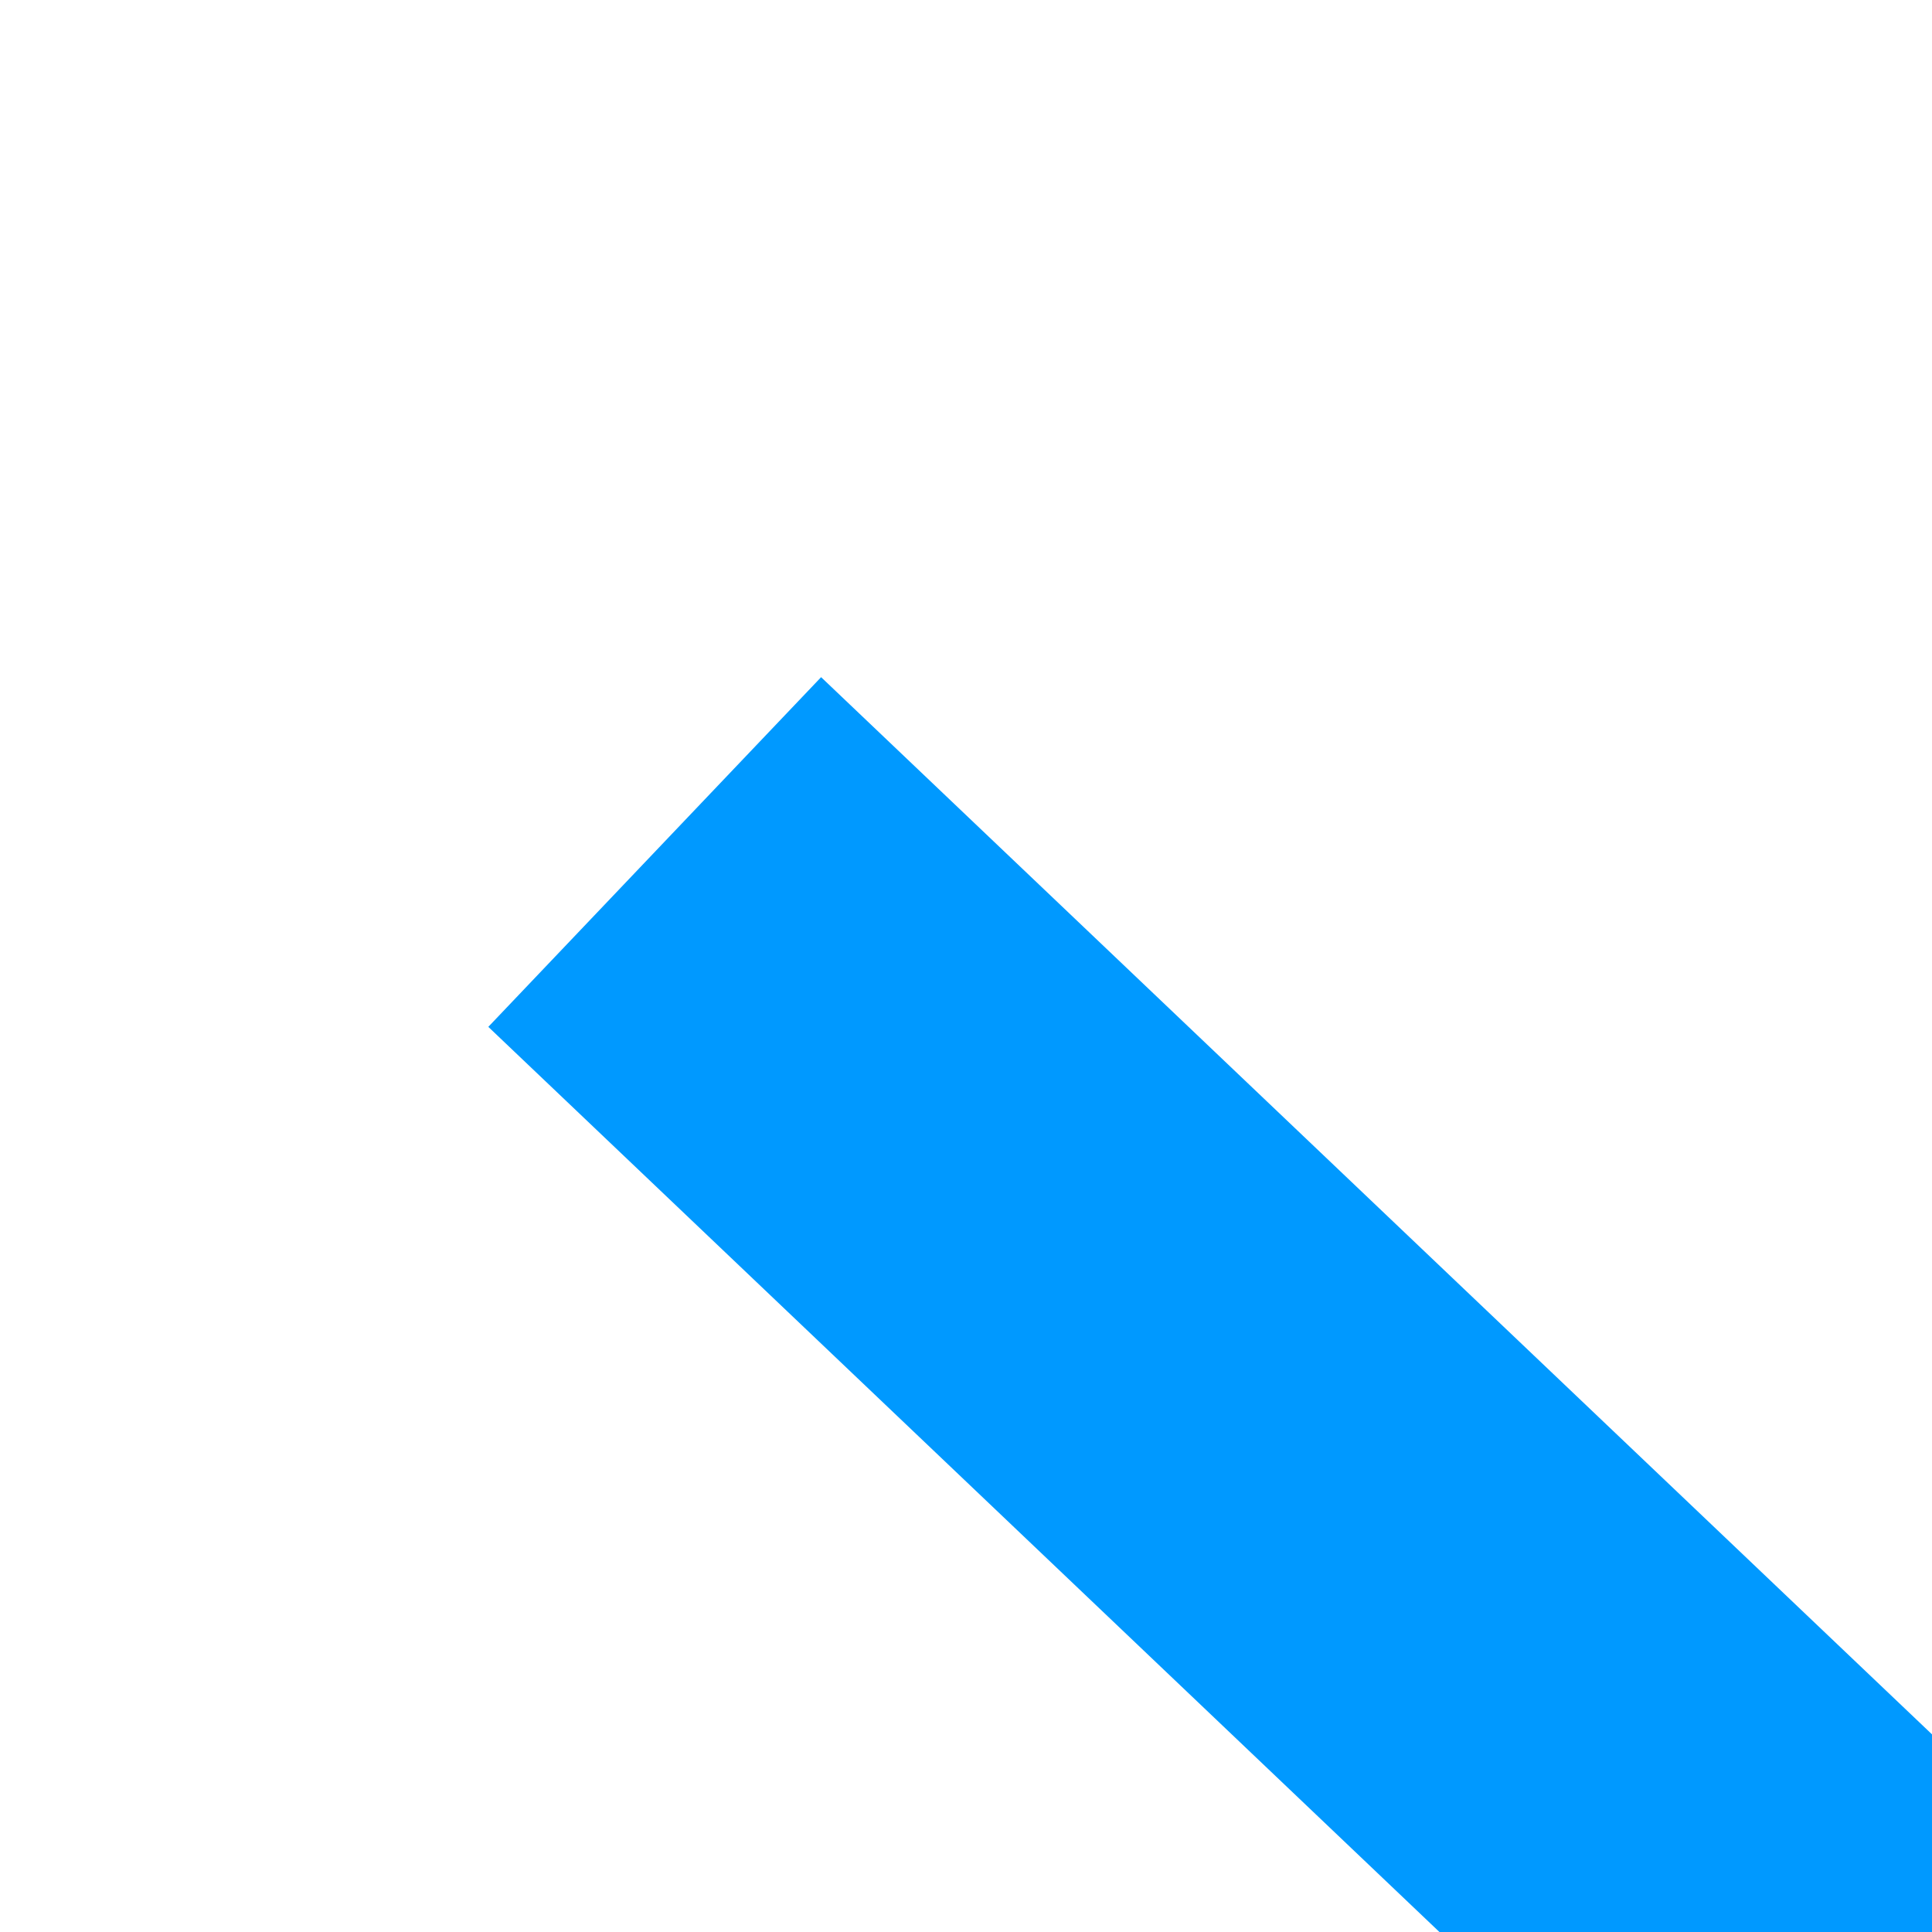 ﻿<?xml version="1.0" encoding="utf-8"?>
<svg version="1.1" xmlns:xlink="http://www.w3.org/1999/xlink" width="4px" height="4px" preserveAspectRatio="xMinYMid meet" viewBox="502 273  4 2" xmlns="http://www.w3.org/2000/svg">
  <path d="M 906 443.8  L 912 437.5  L 906 431.2  L 906 443.8  Z " fill-rule="nonzero" fill="#0099ff" stroke="none" transform="matrix(0.724 0.689 -0.689 0.724 487.681 -344.768 )" />
  <path d="M 438 437.5  L 907 437.5  " stroke-width="1" stroke="#0099ff" fill="none" transform="matrix(0.724 0.689 -0.689 0.724 487.681 -344.768 )" />
</svg>